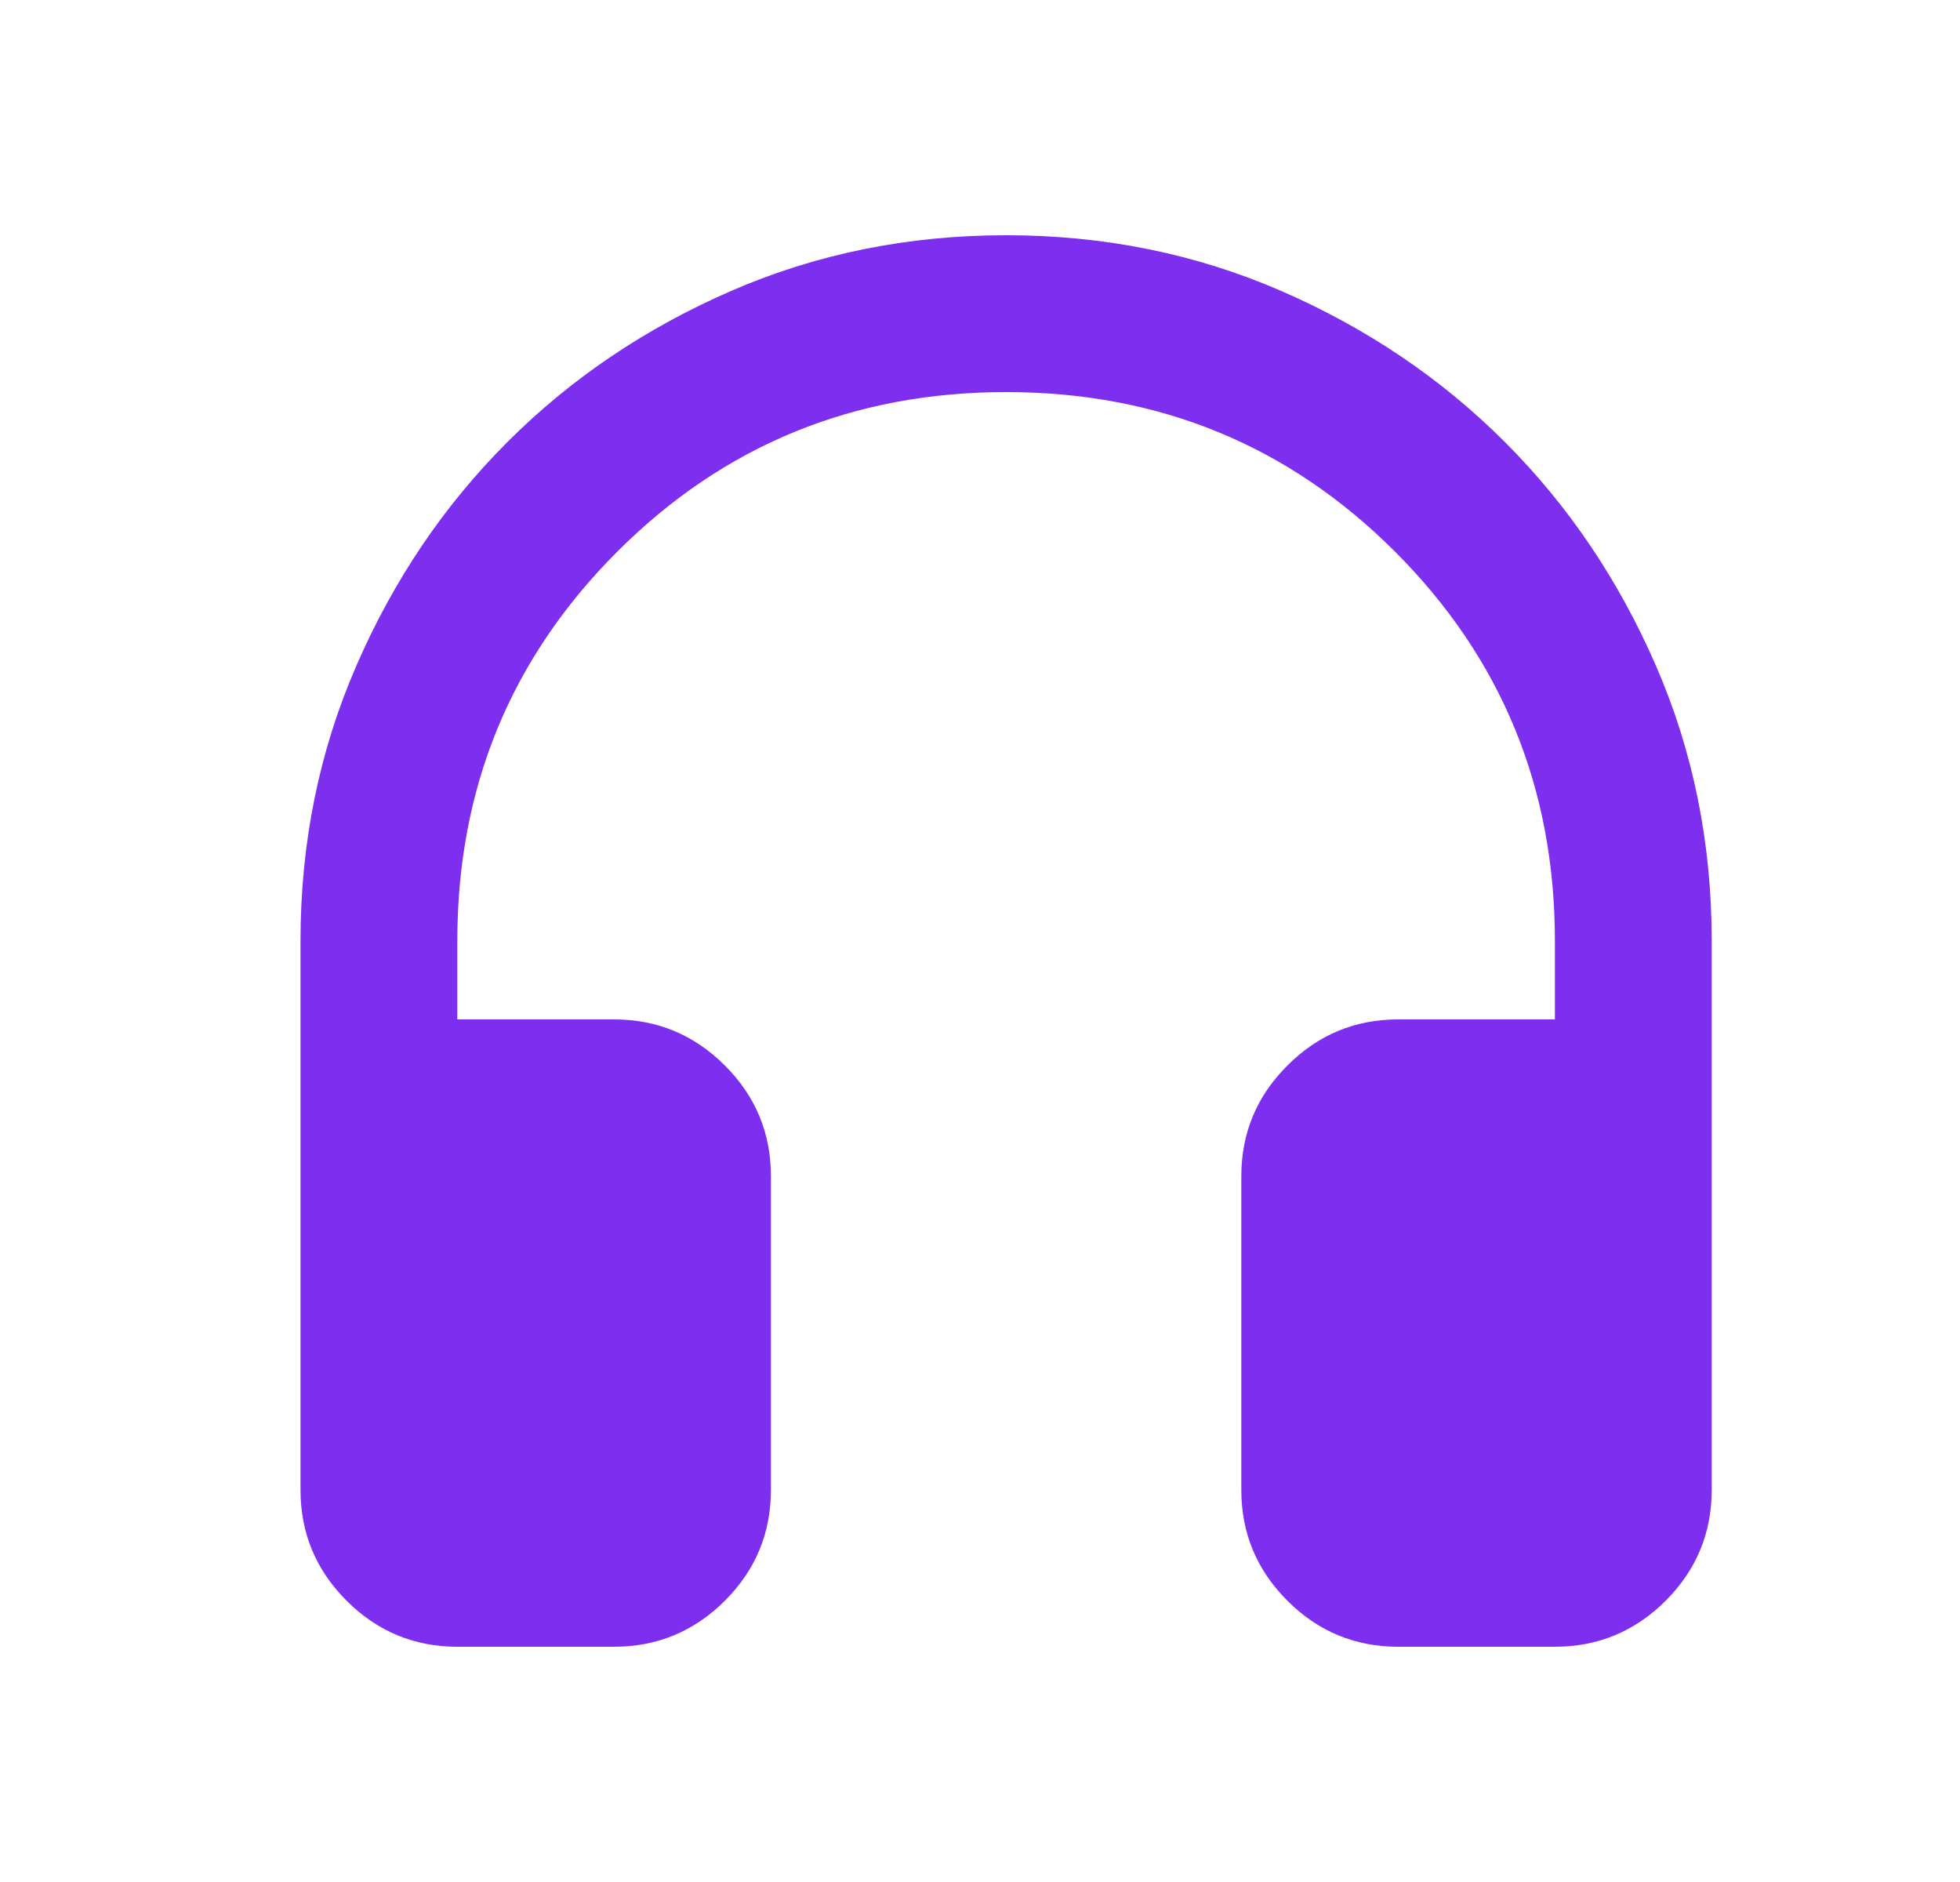 <svg xmlns="http://www.w3.org/2000/svg" width="25" height="24" viewBox="0 0 25 24" fill="none">
  <path d="M7.833 21H5.833C5.283 21 4.813 20.804 4.421 20.413C4.029 20.021 3.833 19.55 3.833 19V12C3.833 10.75 4.071 9.579 4.546 8.488C5.021 7.396 5.663 6.446 6.471 5.638C7.279 4.829 8.229 4.188 9.321 3.712C10.412 3.237 11.583 3 12.833 3C14.083 3 15.254 3.237 16.346 3.712C17.438 4.188 18.387 4.829 19.196 5.638C20.004 6.446 20.646 7.396 21.121 8.488C21.596 9.579 21.833 10.75 21.833 12V19C21.833 19.55 21.637 20.021 21.246 20.413C20.854 20.804 20.383 21 19.833 21H17.833C17.283 21 16.812 20.804 16.421 20.413C16.029 20.021 15.833 19.55 15.833 19V15C15.833 14.45 16.029 13.979 16.421 13.588C16.812 13.196 17.283 13 17.833 13H19.833V12C19.833 10.05 19.154 8.396 17.796 7.037C16.438 5.679 14.783 5 12.833 5C10.883 5 9.229 5.679 7.871 7.037C6.513 8.396 5.833 10.05 5.833 12V13H7.833C8.383 13 8.854 13.196 9.246 13.588C9.638 13.979 9.833 14.45 9.833 15V19C9.833 19.55 9.638 20.021 9.246 20.413C8.854 20.804 8.383 21 7.833 21Z" fill="#7D2EEE"/>
</svg>